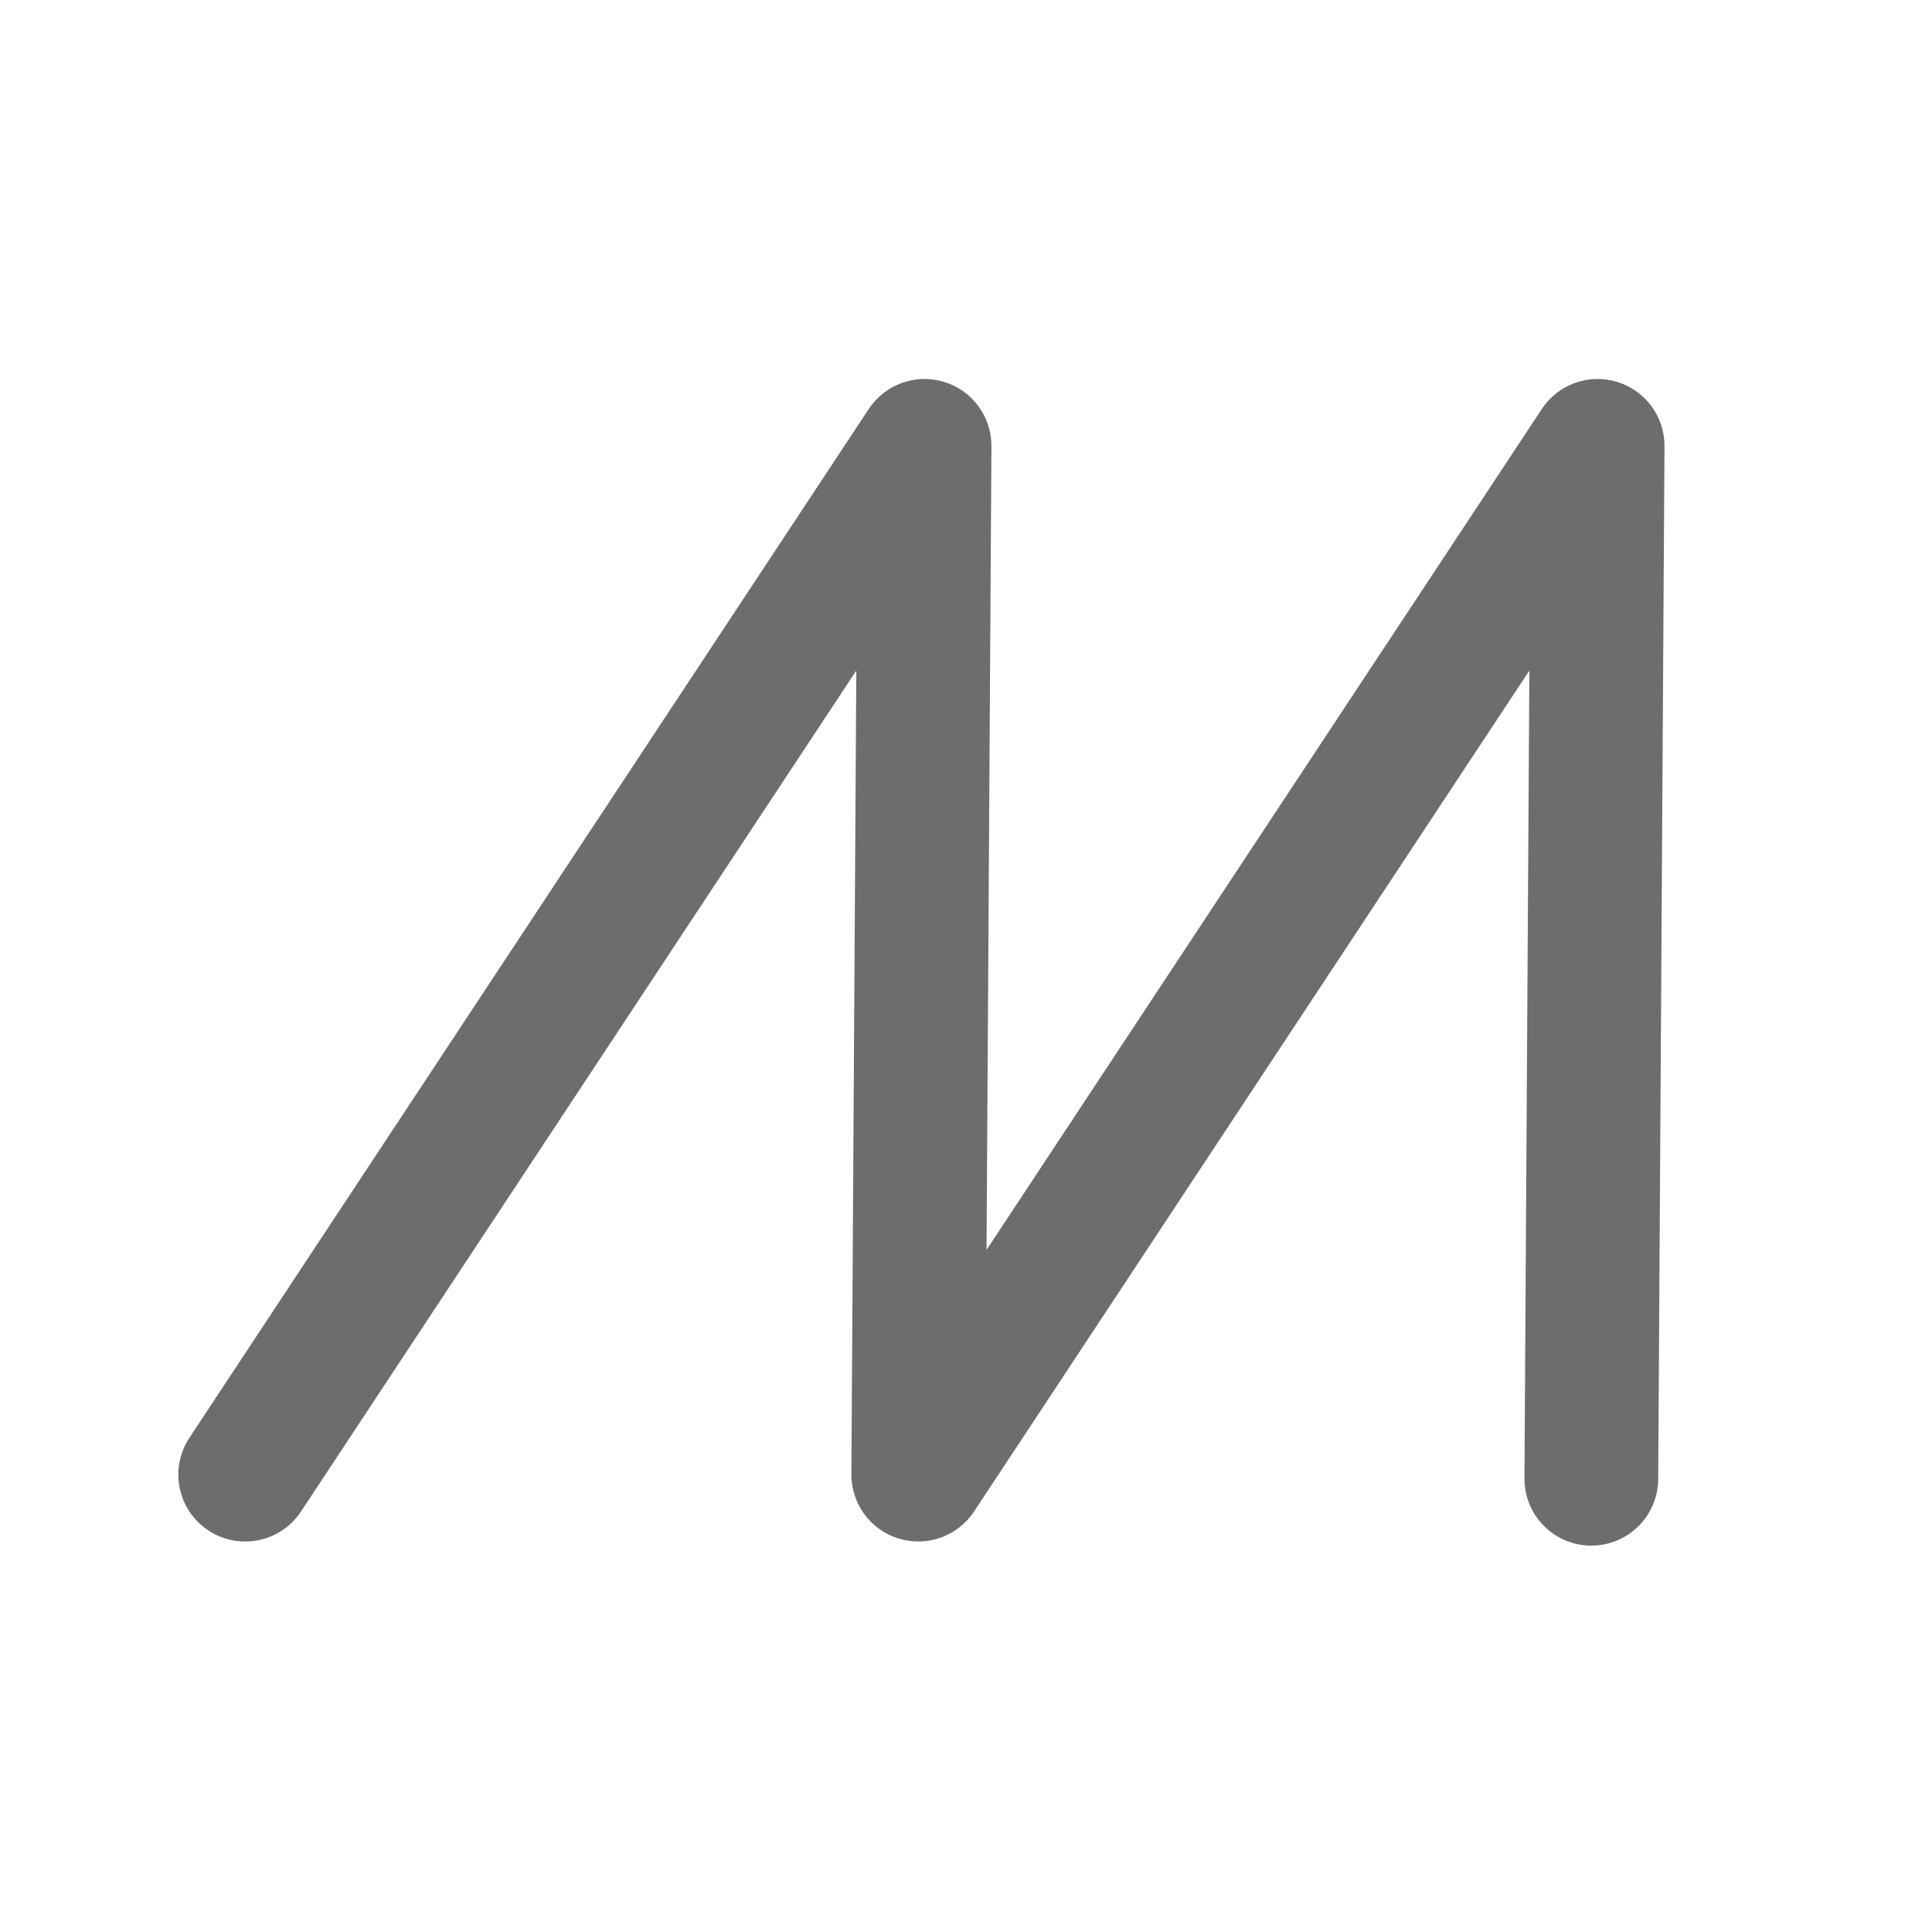<svg width="260" height="260" viewBox="0 0 260 260" fill="none" xmlns="http://www.w3.org/2000/svg">
<path fill-rule="evenodd" clip-rule="evenodd" d="M127.039 51.389C130.85 52.547 133.447 56.072 133.423 60.056L132.762 168.206L207.49 55.041C209.685 51.717 213.804 50.231 217.615 51.389C221.427 52.547 224.024 56.072 224 60.056L223.153 199.056C223.123 204.026 219.069 208.031 214.099 208.001C209.128 207.97 205.123 203.916 205.154 198.946L205.816 90.242L131.087 203.408C128.892 206.732 124.773 208.218 120.961 207.06C117.15 205.902 114.553 202.377 114.577 198.393L115.238 90.243L40.51 203.408C37.771 207.556 32.188 208.698 28.041 205.959C23.893 203.22 22.751 197.637 25.49 193.489L116.913 55.041C119.108 51.717 123.227 50.231 127.039 51.389Z" fill="#6D6D6D"/>
</svg>

